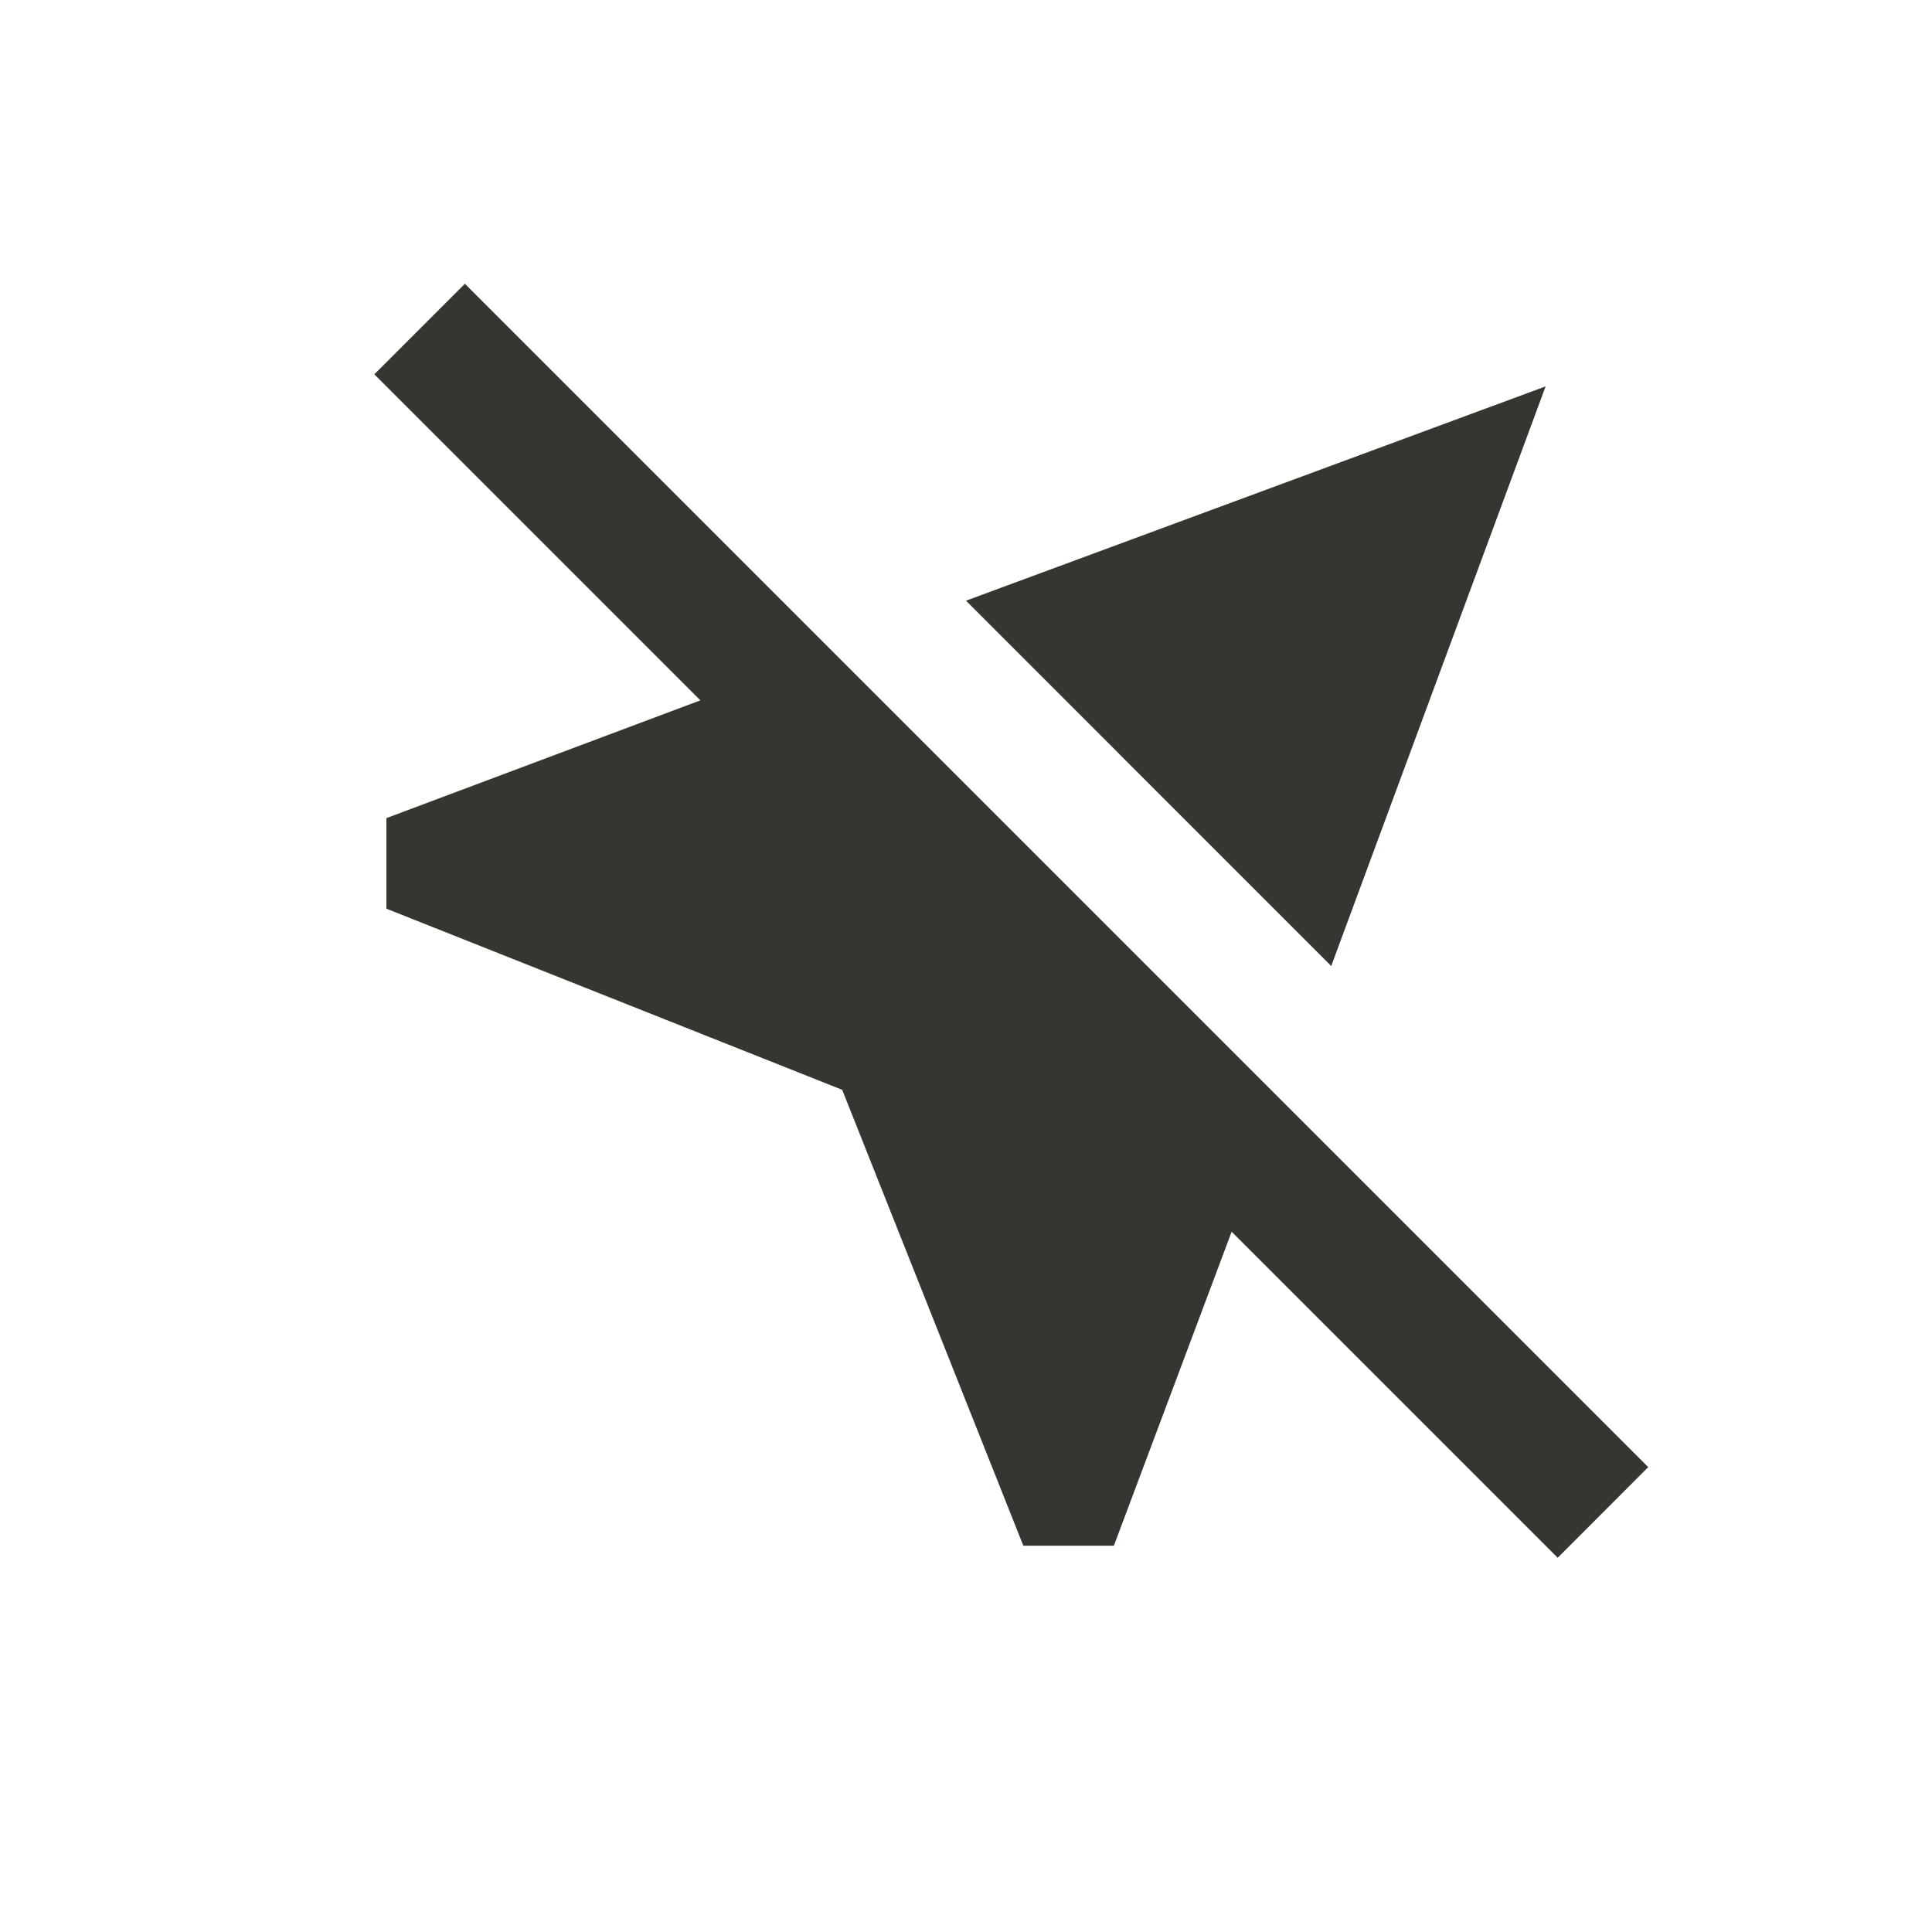 <!-- Generated by IcoMoon.io -->
<svg version="1.1" xmlns="http://www.w3.org/2000/svg" width="24" height="24" viewBox="0 0 24 24">
<title>near_me_disabled</title>
<path fill="#37352f" d="M12 7.462l7.2-2.662-2.663 7.2zM20.475 18.225l-14.7-14.7-1.125 1.125 4.050 4.050-3.9 1.463v1.125l5.662 2.25 2.25 5.663h1.125l1.463-3.9 4.050 4.050z"></path>
</svg>
